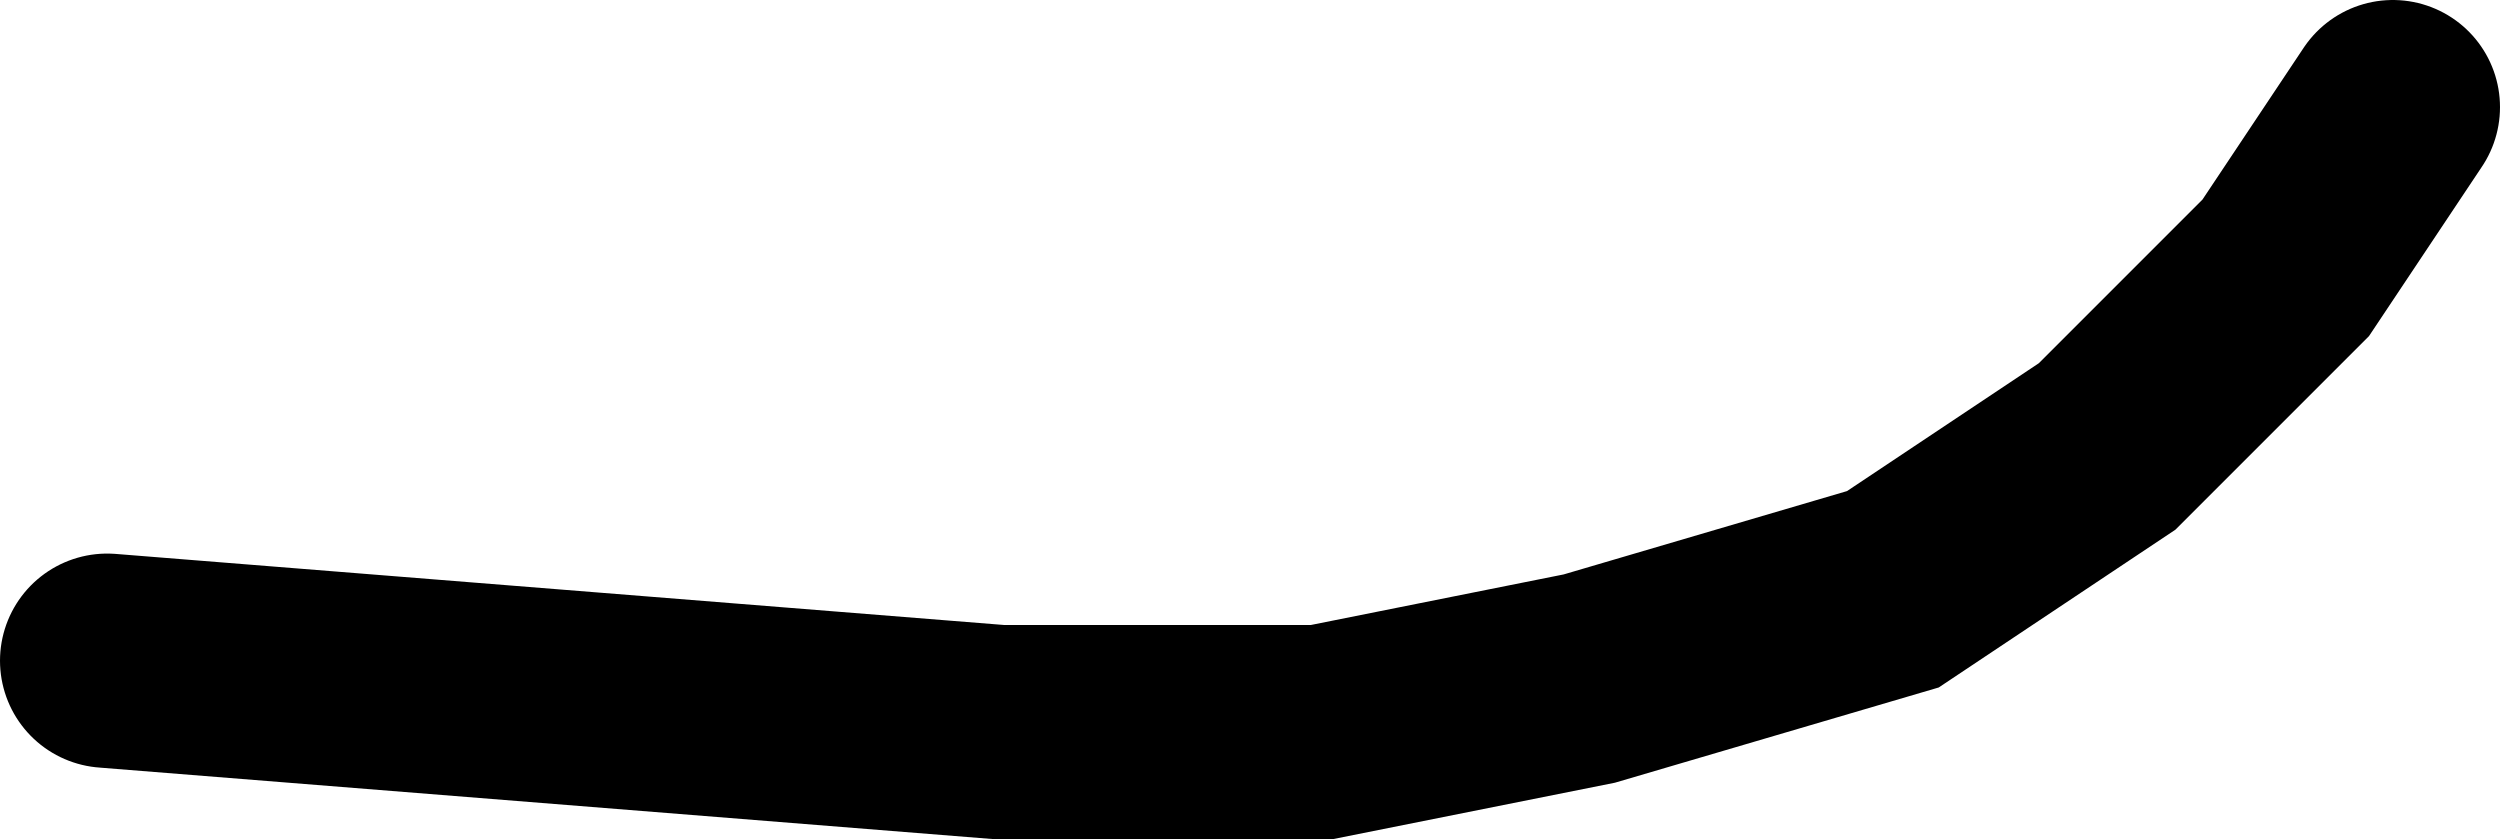 <svg xmlns="http://www.w3.org/2000/svg" xmlns:xlink="http://www.w3.org/1999/xlink" version="1.1" width="35" height="11.75" viewBox="0.7 0.85 35 11.75">
  <!-- Exported by Scratch - http://scratch.mit.edu/ -->
  <path id="ID0.9778748997487128" fill="none" stroke="#000000" stroke-width="3" stroke-linecap="round" d="M 2.2 10.1 L 14.7 11.1 L 19.2 11.1 L 22.95 10.35 L 27.2 9.1 L 30.2 7.1 L 32.7 4.6 L 34.2 2.35 "/>
</svg>